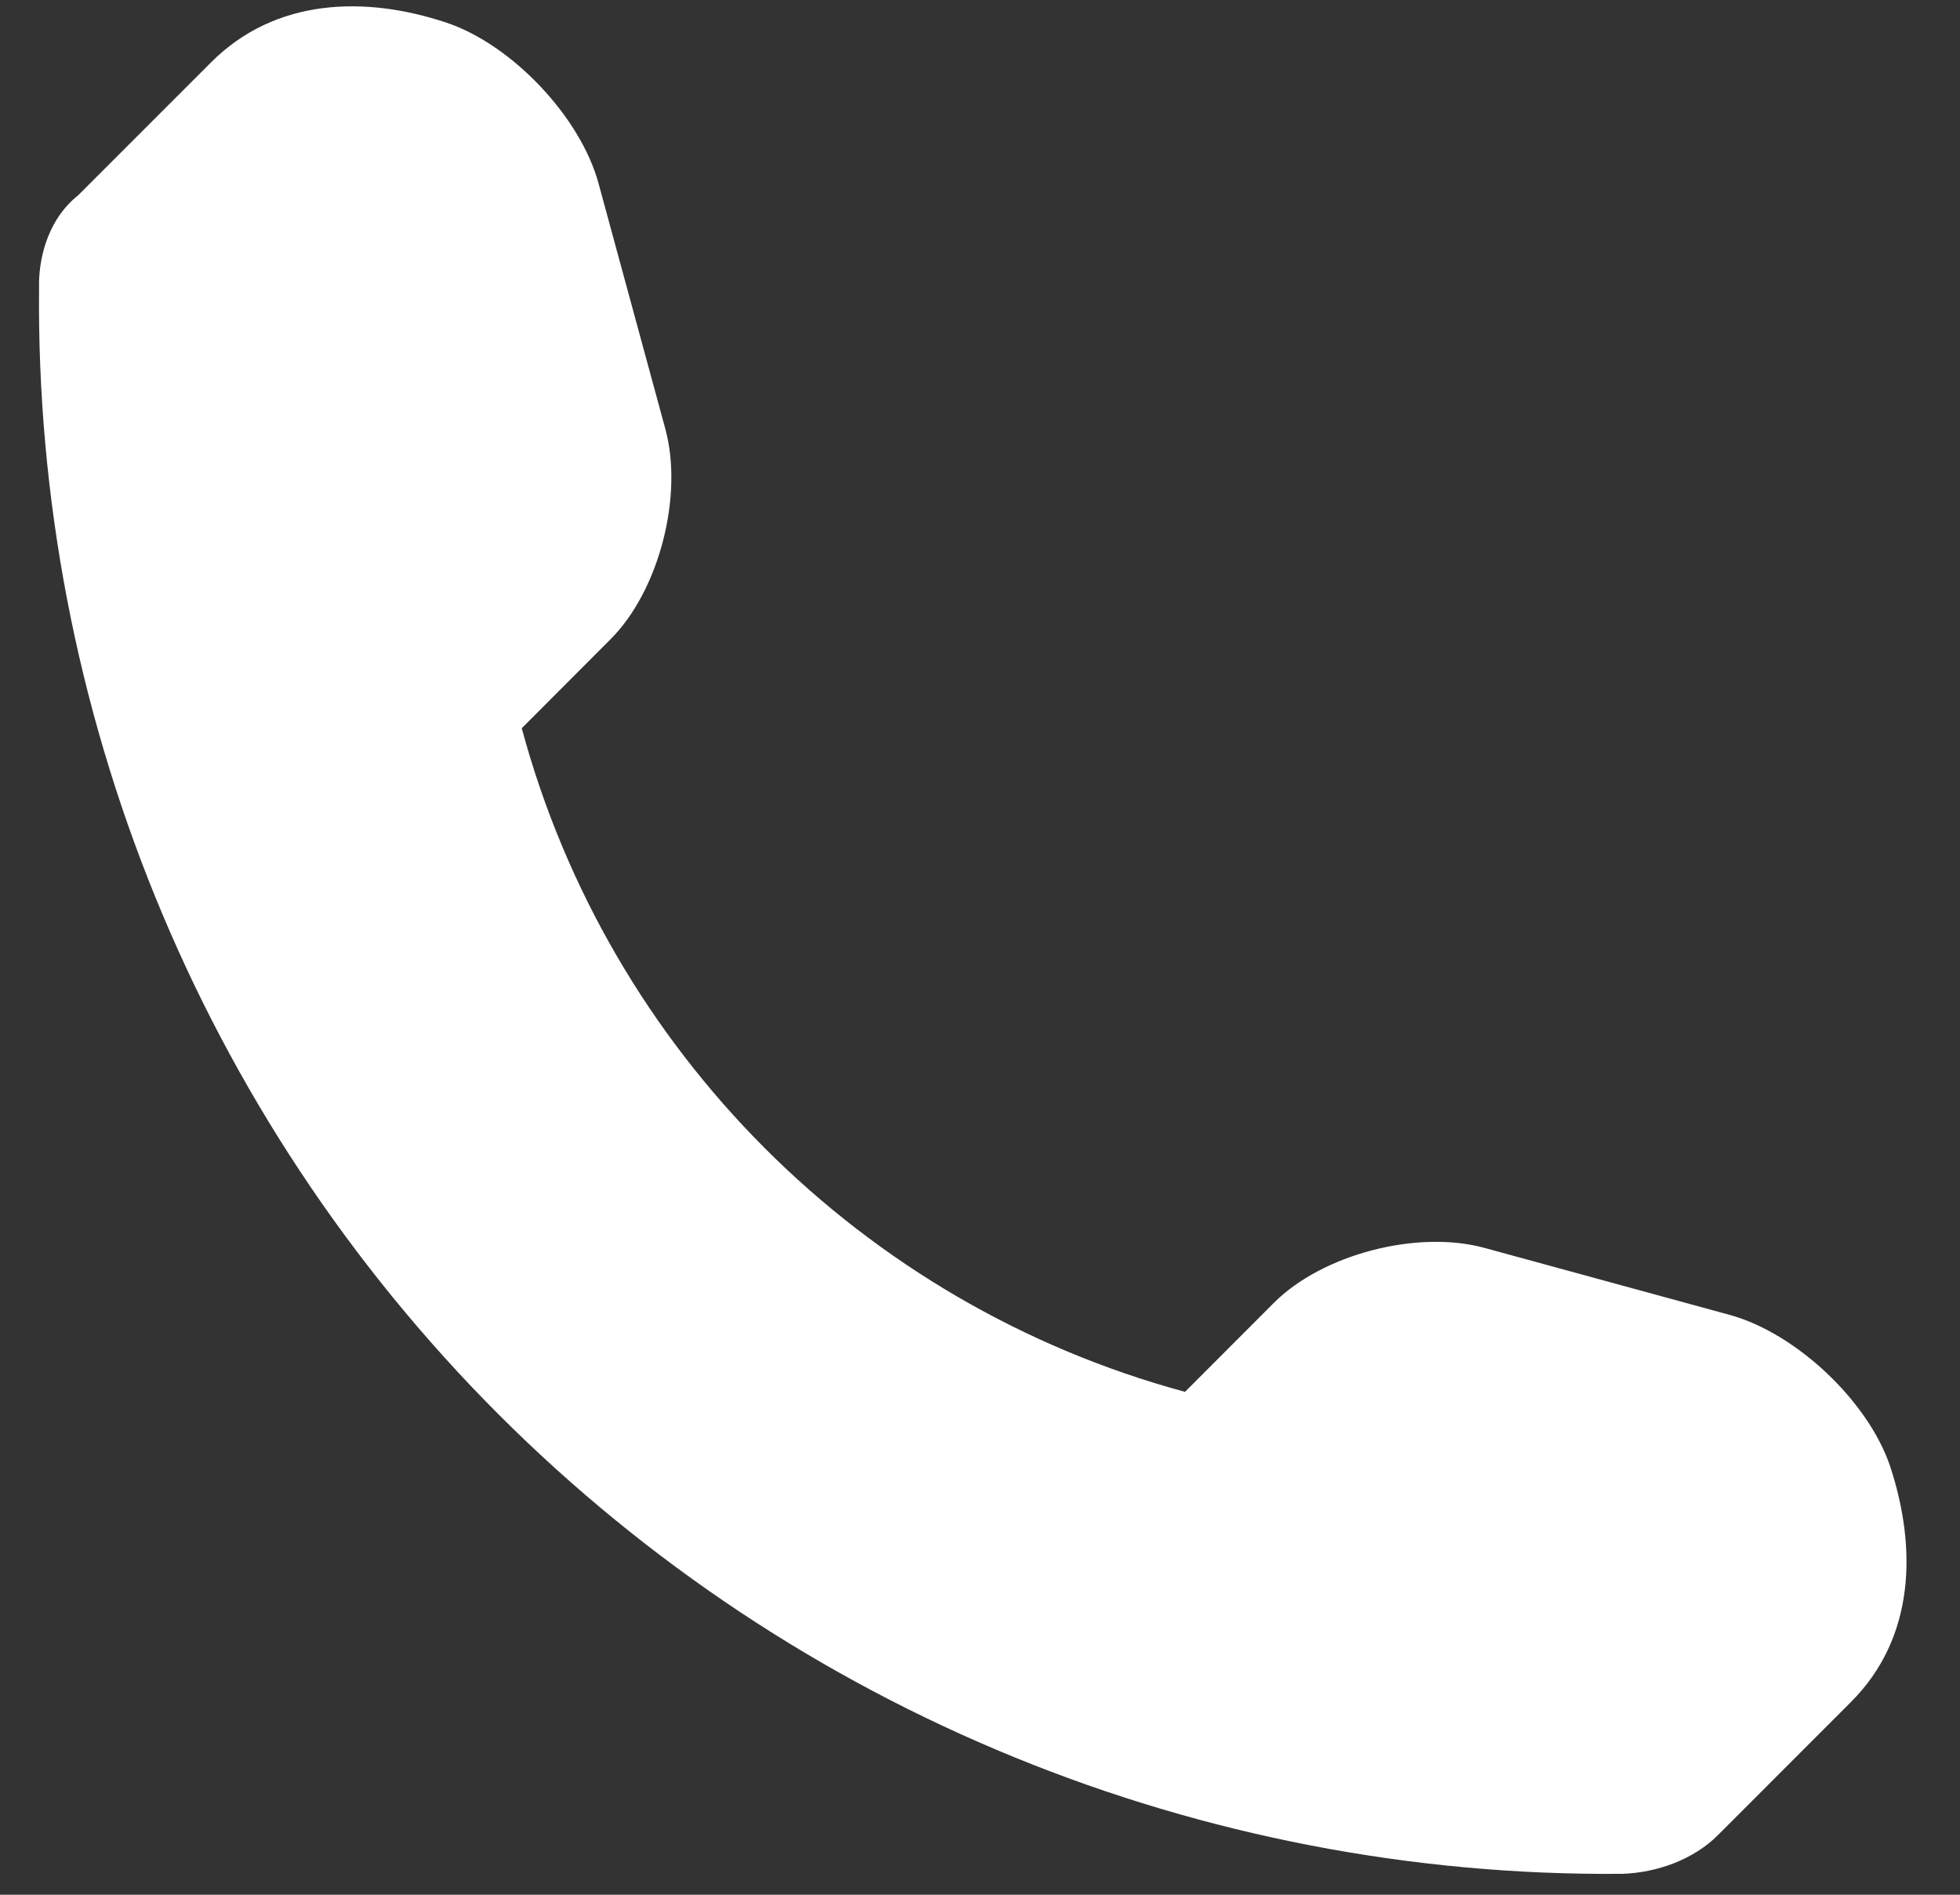 <svg width="30" height="29" viewBox="0 0 30 29" fill="none" xmlns="http://www.w3.org/2000/svg">
<rect x="0" y="0" width="30" height="29" fill="#333333" stroke="none"/>
<path fill-rule="evenodd" clip-rule="evenodd" d="M28.932 22.446C28.597 21.447 27.493 20.404 26.474 20.125L22.715 19.098C21.697 18.822 20.244 19.193 19.496 19.943L18.138 21.303C13.197 19.966 9.319 16.088 7.986 11.146L9.344 9.785C10.089 9.041 10.462 7.588 10.184 6.566L9.161 2.806C8.884 1.788 7.835 0.683 6.837 0.348C5.595 -0.067 4.217 -0.034 3.23 0.955L1.194 2.991C0.693 3.391 0.589 4.035 0.598 4.388C0.531 10.852 3.063 17.075 7.631 21.648C12.187 26.206 18.389 28.737 24.828 28.68C25.375 28.662 25.928 28.454 26.291 28.091L28.326 26.055C29.318 25.068 29.34 23.688 28.932 22.446Z" fill="white"/>
</svg>
